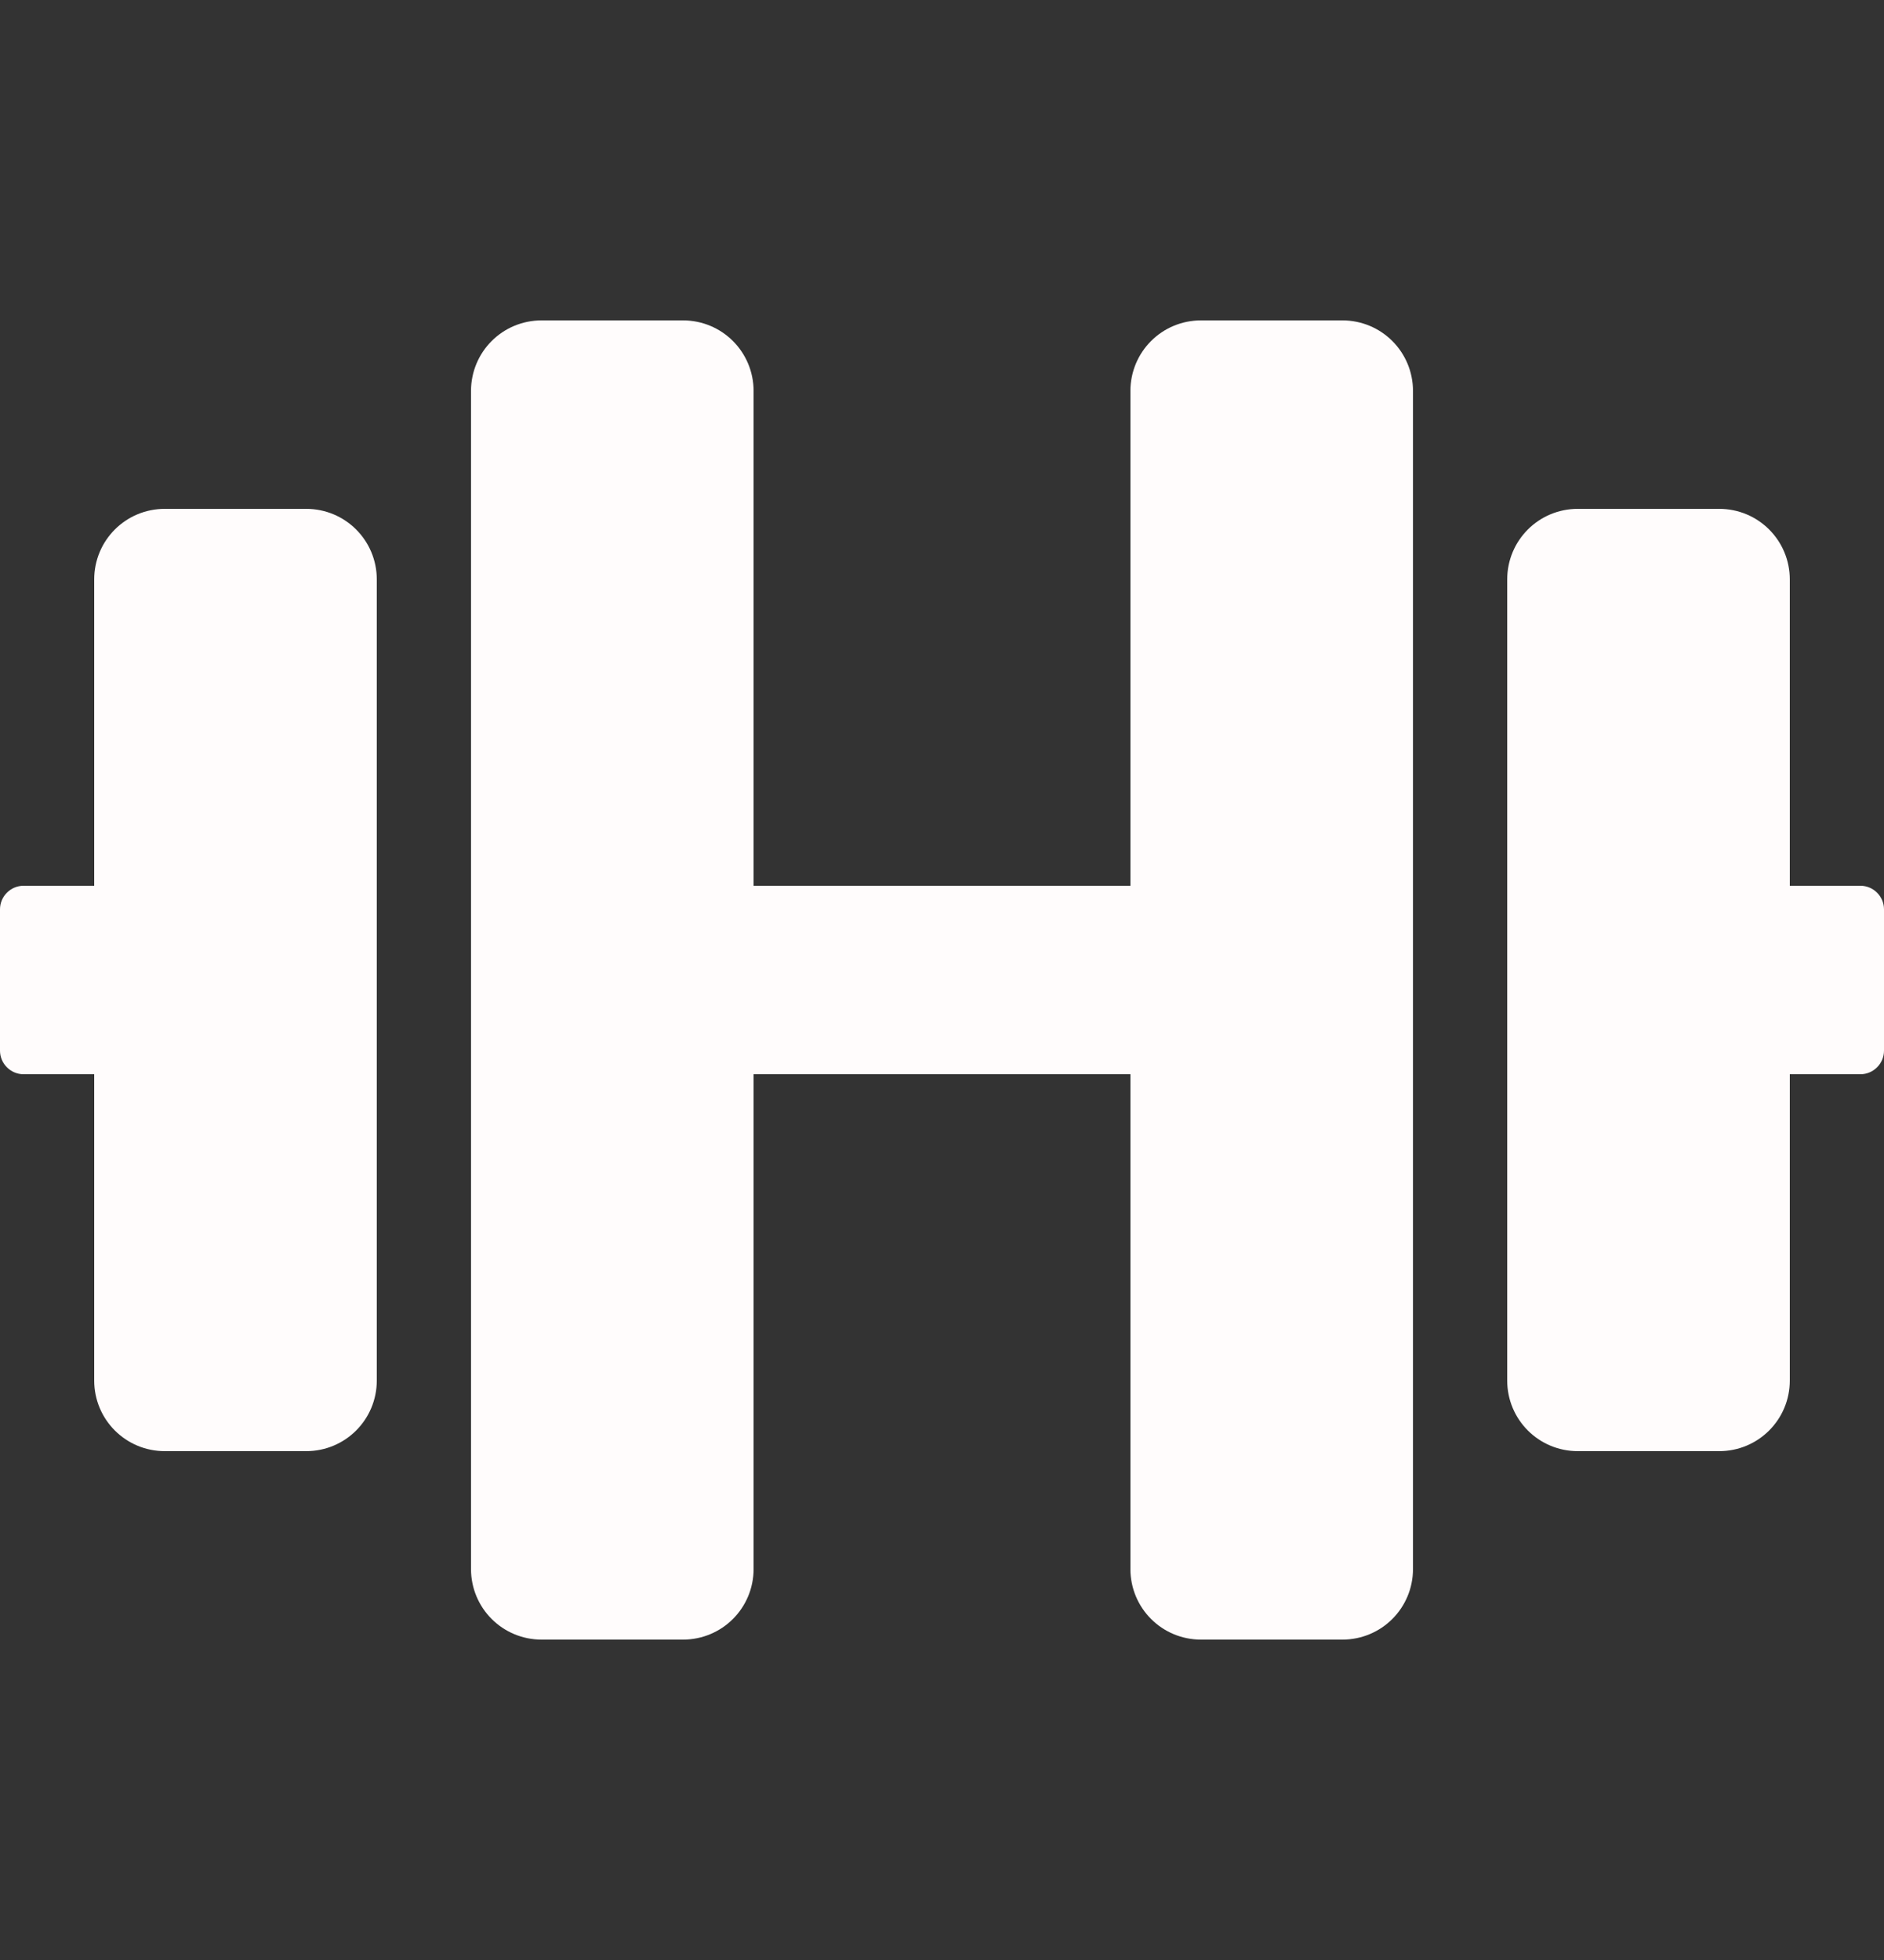 <svg width="25" height="26" viewBox="0 0 25 26" fill="none" xmlns="http://www.w3.org/2000/svg">
<rect x="0" y="0" width="25" height="26" fill="#333333" stroke="none"/>
<path d="M4.062 6.75H2.188C1.668 6.75 1.25 7.168 1.25 7.688V11.75H0.312C0.141 11.75 0 11.891 0 12.062V13.938C0 14.109 0.141 14.25 0.312 14.25H1.25V18.312C1.25 18.832 1.668 19.25 2.188 19.25H4.062C4.582 19.25 5 18.832 5 18.312V7.688C5 7.168 4.582 6.75 4.062 6.75ZM24.688 11.75H23.75V7.688C23.75 7.168 23.332 6.75 22.812 6.75H20.938C20.418 6.75 20 7.168 20 7.688V18.312C20 18.832 20.418 19.25 20.938 19.25H22.812C23.332 19.25 23.75 18.832 23.75 18.312V14.25H24.688C24.859 14.25 25 14.109 25 13.938V12.062C25 11.891 24.859 11.75 24.688 11.75ZM17.812 4.25H15.938C15.418 4.25 15 4.668 15 5.188V11.75H10V5.188C10 4.668 9.582 4.25 9.062 4.25H7.188C6.668 4.25 6.25 4.668 6.25 5.188V20.812C6.25 21.332 6.668 21.75 7.188 21.75H9.062C9.582 21.75 10 21.332 10 20.812V14.25H15V20.812C15 21.332 15.418 21.75 15.938 21.75H17.812C18.332 21.75 18.75 21.332 18.75 20.812V5.188C18.75 4.668 18.332 4.25 17.812 4.25Z" fill="#FFFCFC"/>
</svg>
